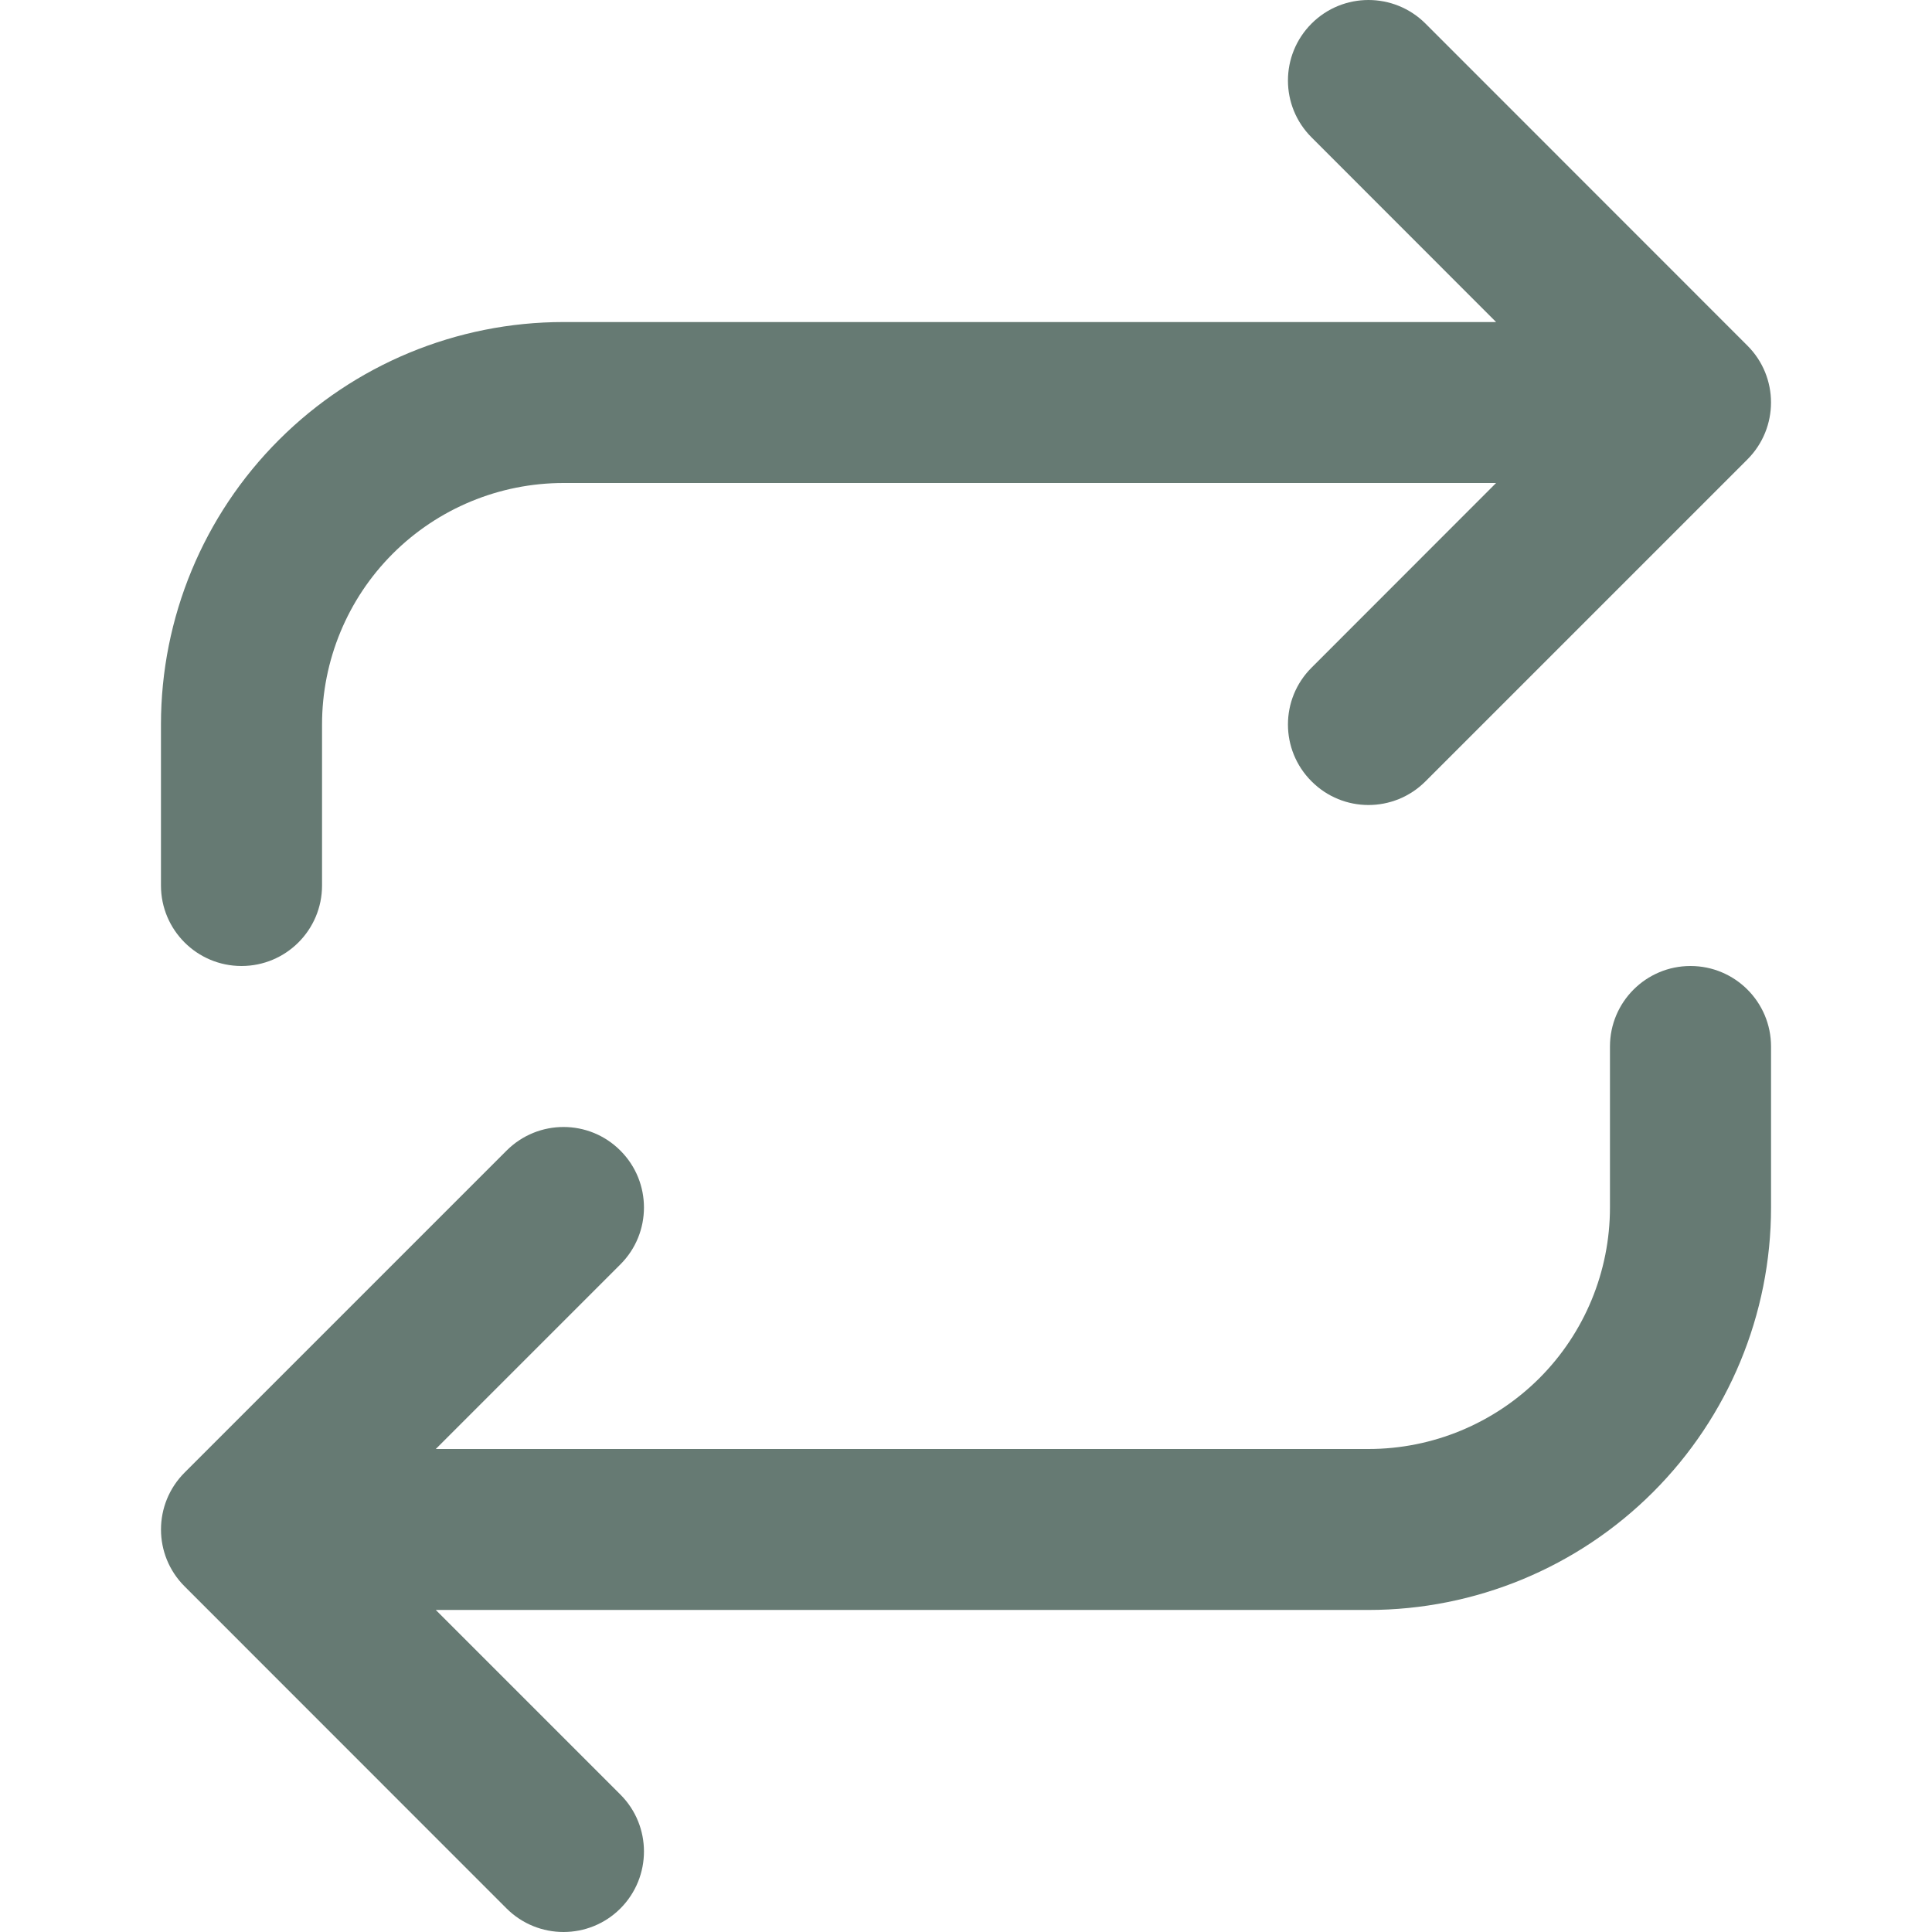 <svg width="16" height="16" viewBox="0 0 16 16" fill="none" xmlns="http://www.w3.org/2000/svg">
<path d="M11.805 0.195C11.544 -0.065 11.122 -0.065 10.862 0.195C10.601 0.456 10.601 0.878 10.862 1.138L12.39 2.667H4.667C3.783 2.667 2.935 3.018 2.31 3.643C1.684 4.268 1.333 5.116 1.333 6V7.333C1.333 7.702 1.632 8 2 8C2.368 8 2.667 7.702 2.667 7.333V6C2.667 5.47 2.877 4.961 3.252 4.586C3.627 4.211 4.136 4 4.667 4H12.39L10.862 5.529C10.601 5.789 10.601 6.211 10.862 6.471C11.122 6.732 11.544 6.732 11.805 6.471L14.471 3.805C14.732 3.544 14.732 3.122 14.471 2.862L11.805 0.195Z" fill="#667A73"/>
<path d="M5.138 9.529C5.398 9.789 5.398 10.211 5.138 10.471L3.609 12H11.333C11.864 12 12.372 11.789 12.748 11.414C13.123 11.039 13.333 10.53 13.333 10V8.667C13.333 8.298 13.632 8 14 8C14.368 8 14.667 8.298 14.667 8.667V10C14.667 10.884 14.315 11.732 13.69 12.357C13.065 12.982 12.217 13.333 11.333 13.333H3.609L5.138 14.862C5.398 15.122 5.398 15.544 5.138 15.805C4.878 16.065 4.456 16.065 4.195 15.805L1.529 13.138C1.268 12.878 1.268 12.456 1.529 12.195L4.195 9.529C4.456 9.268 4.878 9.268 5.138 9.529Z" fill="#667A73"/>
</svg>
